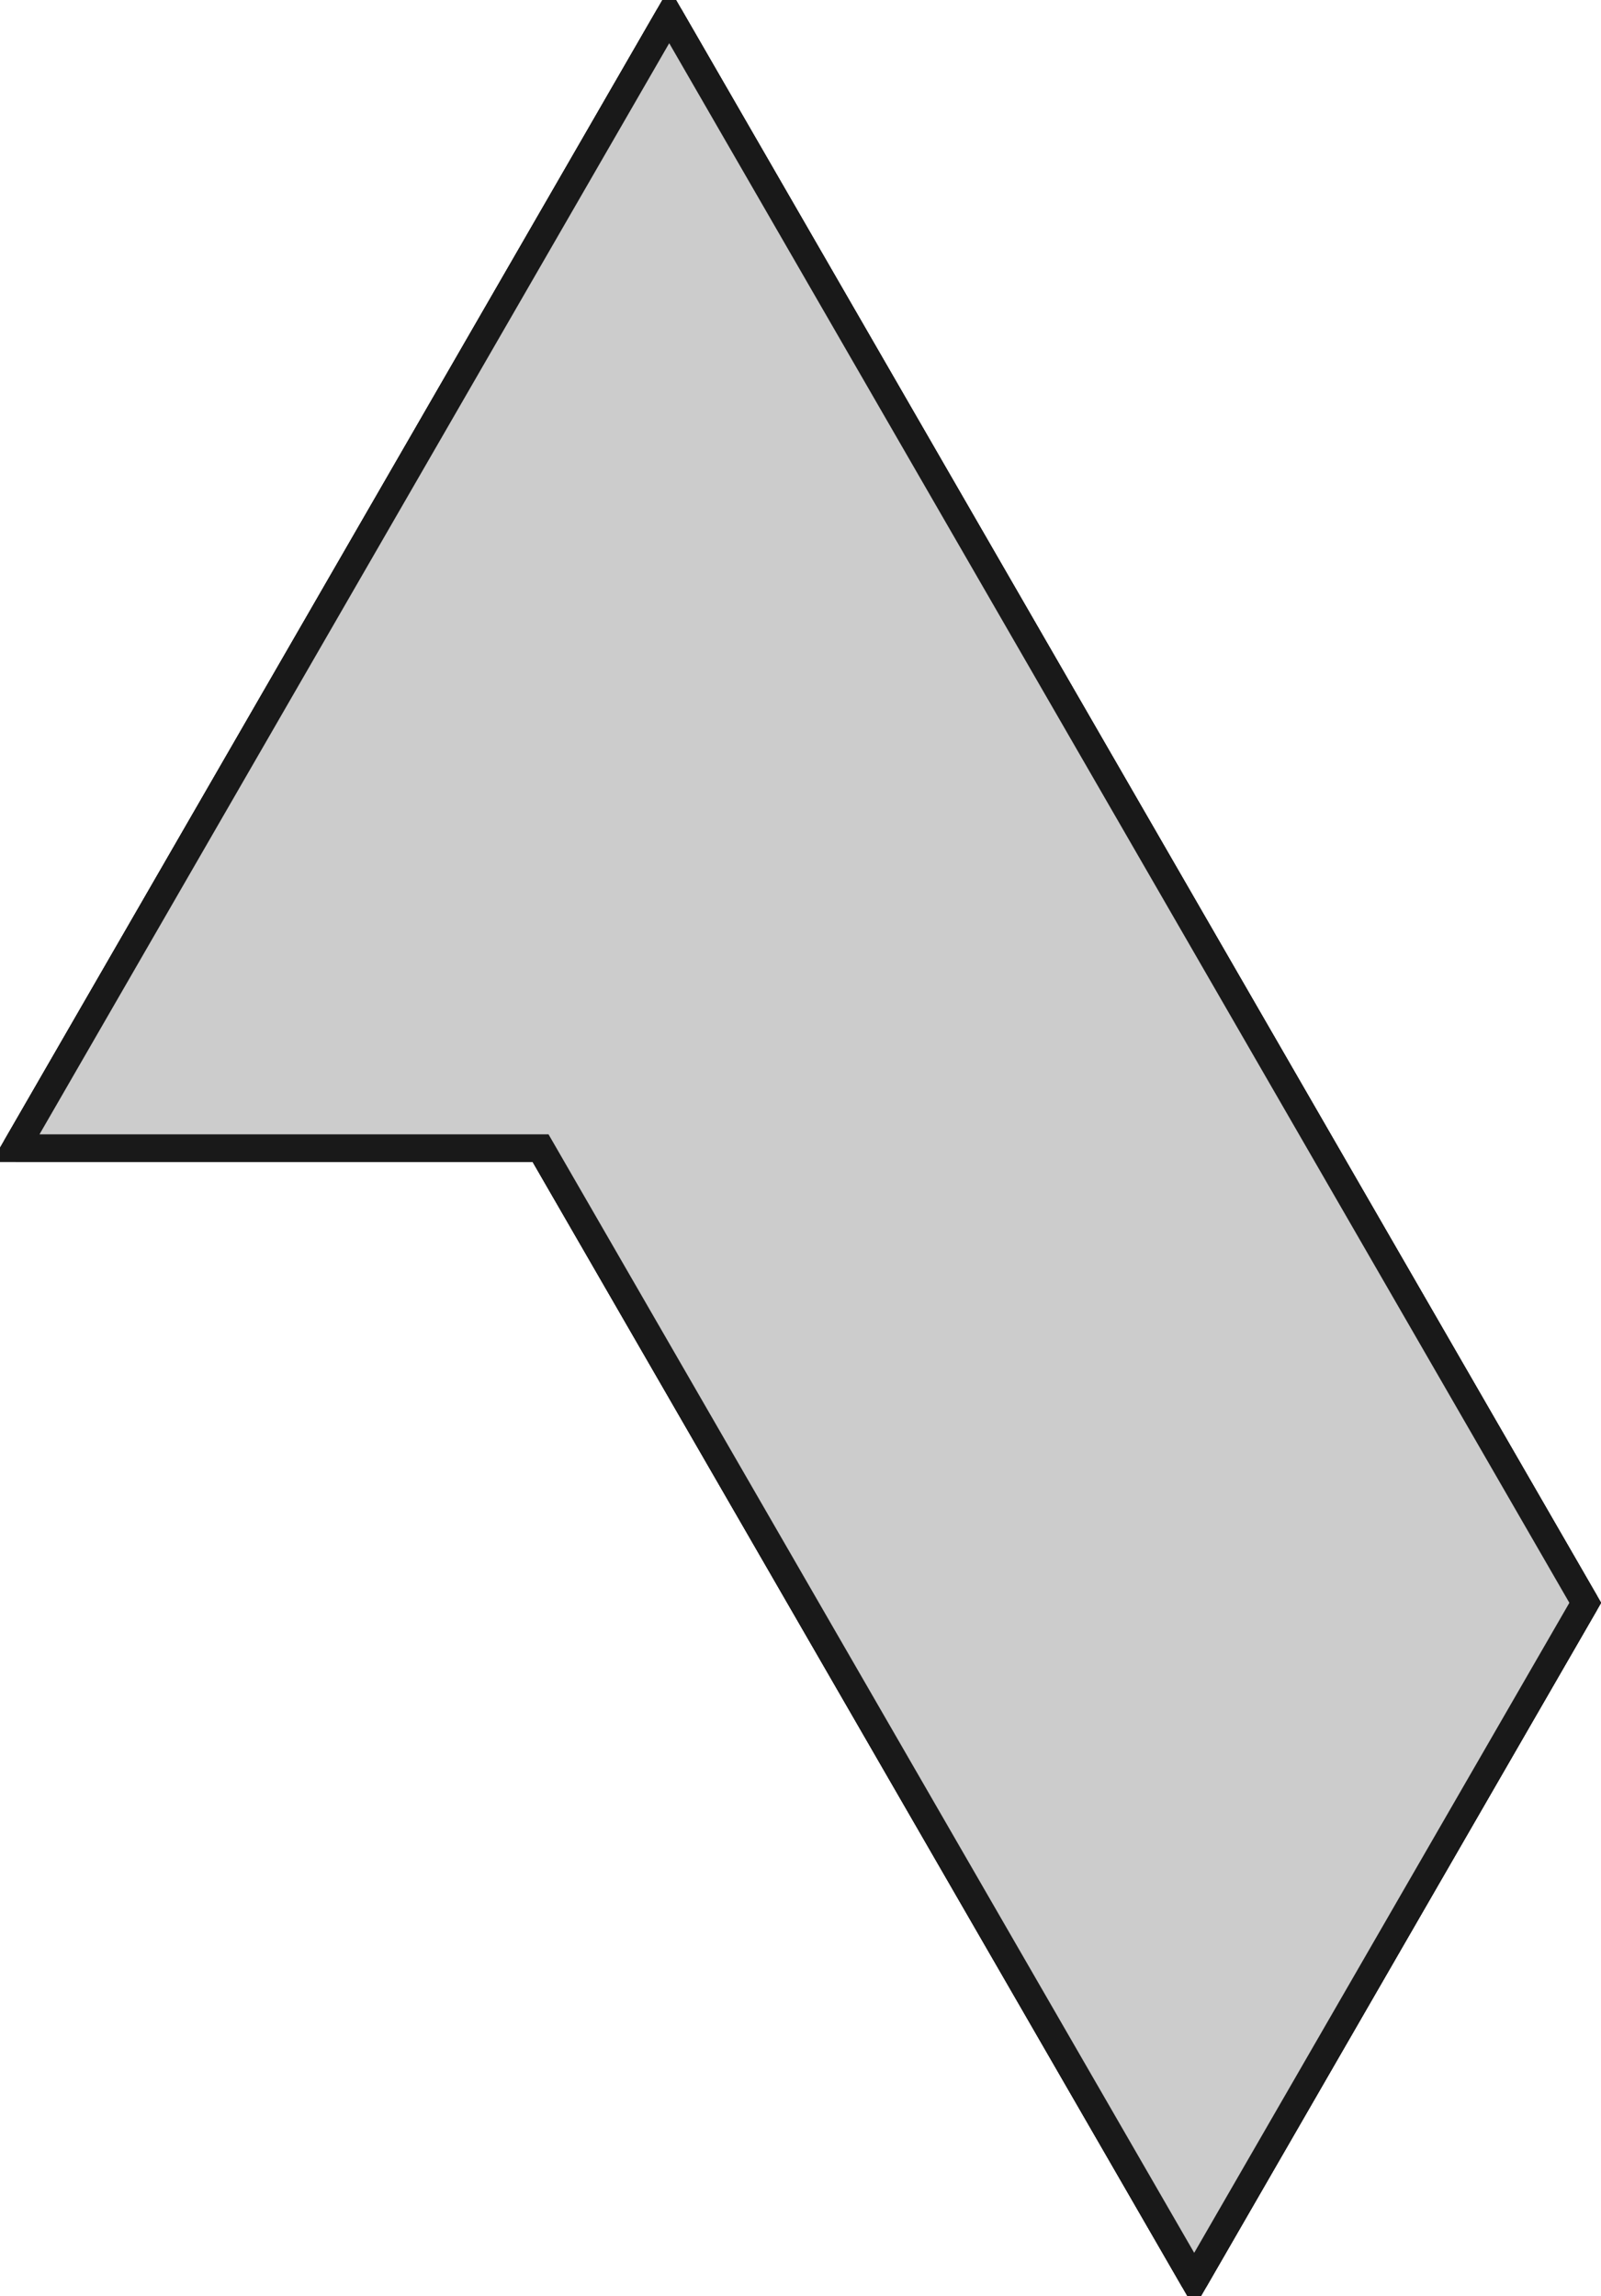 <?xml version="1.0"?>
<!DOCTYPE svg PUBLIC "-//W3C//DTD SVG 1.1//EN" "http://www.w3.org/Graphics/SVG/1.1/DTD/svg11.dtd">
<svg width="20.347mm" height="29.171mm" viewBox="0 0 20.347 29.171" xmlns="http://www.w3.org/2000/svg" version="1.1">
<g id="Pad" transform="translate(8.505,28.972) scale(1,-1)">
<path id="Pad_f0000"  d="M -8.306 14.386 L 0.0 28.773 L 0.0 28.773 L -8.306 14.386 L -8.306 14.386 Z " stroke="#191919" stroke-width="0.35 px" style="stroke-width:0.35;stroke-miterlimit:4;stroke-dasharray:none;stroke-linecap:square;fill:#cccccc;fill-opacity:1.0;fill-rule: evenodd"/>
<path id="Pad_f0001"  d="M -1.635 14.386 L -1.635 14.386 L -8.306 14.386 L -8.306 14.386 L -1.635 14.386 Z " stroke="#191919" stroke-width="0.35 px" style="stroke-width:0.35;stroke-miterlimit:4;stroke-dasharray:none;stroke-linecap:square;fill:#cccccc;fill-opacity:1.0;fill-rule: evenodd"/>
<path id="Pad_f0002"  d="M 6.672 0.001 L -1.635 14.386 L -1.635 14.386 L 6.672 0.001 L 6.672 0.001 Z " stroke="#191919" stroke-width="0.35 px" style="stroke-width:0.35;stroke-miterlimit:4;stroke-dasharray:none;stroke-linecap:square;fill:#cccccc;fill-opacity:1.0;fill-rule: evenodd"/>
<path id="Pad_f0003"  d="M 11.642 8.609 L 6.672 0.001 L 6.672 0.001 L 11.642 8.609 L 11.642 8.609 Z " stroke="#191919" stroke-width="0.35 px" style="stroke-width:0.35;stroke-miterlimit:4;stroke-dasharray:none;stroke-linecap:square;fill:#cccccc;fill-opacity:1.0;fill-rule: evenodd"/>
<path id="Pad_f0004"  d="M 0.0 28.773 L 11.642 8.609 L 11.642 8.609 L 0.0 28.773 L 0.0 28.773 Z " stroke="#191919" stroke-width="0.35 px" style="stroke-width:0.35;stroke-miterlimit:4;stroke-dasharray:none;stroke-linecap:square;fill:#cccccc;fill-opacity:1.0;fill-rule: evenodd"/>
<path id="Pad_f0005"  d="M -8.306 14.386 L -1.635 14.386 L 6.672 0.001 L 11.642 8.609 L 0.0 28.773 L -8.306 14.386 Z " stroke="#191919" stroke-width="0.35 px" style="stroke-width:0.35;stroke-miterlimit:4;stroke-dasharray:none;stroke-linecap:square;fill:#cccccc;fill-opacity:1.0;fill-rule: evenodd"/>
<path id="Pad_f0006"  d="M 0.0 28.773 L -8.306 14.386 L -1.635 14.386 L 6.672 0.001 L 11.642 8.609 L 0.0 28.773 Z " stroke="#191919" stroke-width="0.35 px" style="stroke-width:0.35;stroke-miterlimit:4;stroke-dasharray:none;stroke-linecap:square;fill:#cccccc;fill-opacity:1.0;fill-rule: evenodd"/>
<title>b'Pad'</title>
</g>
</svg>